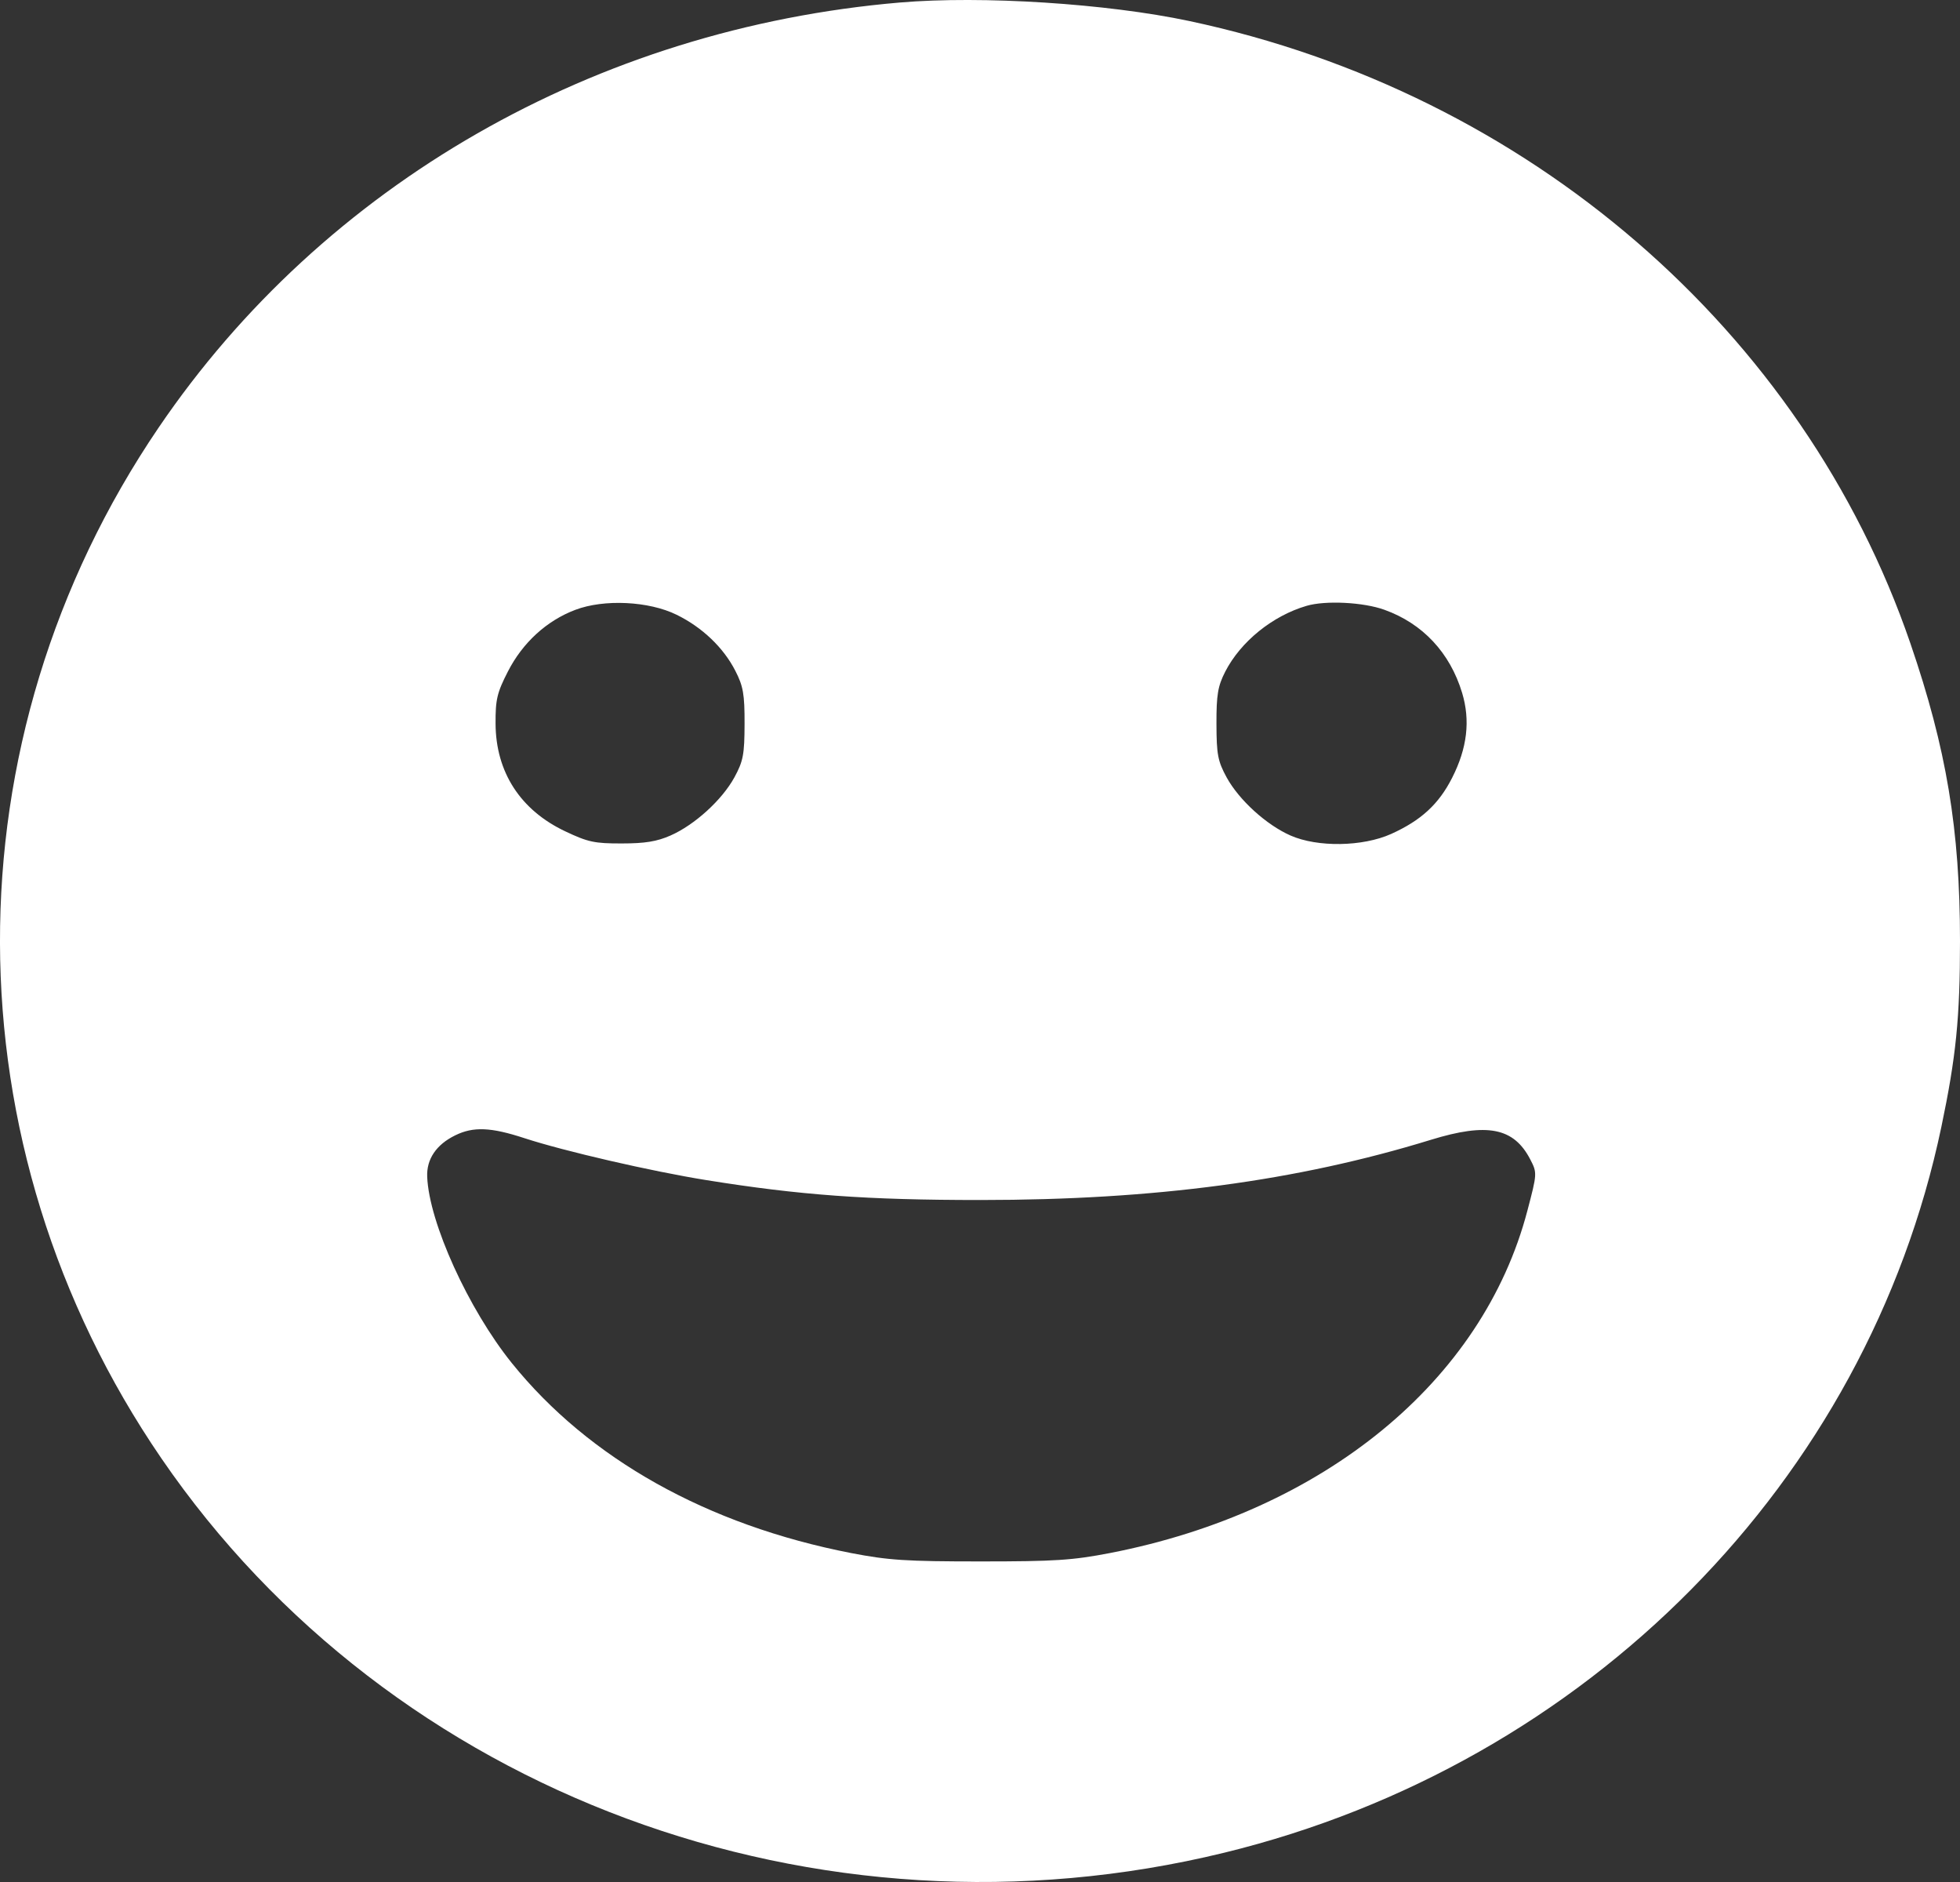 <svg width="25" height="24" viewBox="0 0 25 24" fill="none" xmlns="http://www.w3.org/2000/svg">
    <rect x="0" y="0" width="25" height="24" fill="#333333" stroke="none"/>
    <path fill-rule="evenodd" clip-rule="evenodd"
        d="M11.479 0.032C7.598 0.363 4.132 2.349 2.024 5.452C-0.687 9.44 -0.674 14.608 2.058 18.597C4.986 22.874 10.429 24.893 15.617 23.626C20.251 22.495 23.813 18.89 24.762 14.372C24.95 13.475 25 12.979 25 12.001C25 10.579 24.827 9.545 24.367 8.204C22.998 4.214 19.488 1.185 15.169 0.268C14.119 0.045 12.526 -0.057 11.479 0.032ZM8.631 7.84C8.957 8 9.227 8.257 9.379 8.554C9.48 8.75 9.498 8.853 9.497 9.231C9.496 9.622 9.48 9.706 9.367 9.914C9.209 10.202 8.861 10.519 8.552 10.655C8.379 10.731 8.228 10.756 7.931 10.756C7.585 10.757 7.5 10.739 7.211 10.602C6.638 10.332 6.324 9.846 6.321 9.229C6.319 8.921 6.34 8.833 6.479 8.562C6.667 8.195 6.973 7.915 7.338 7.777C7.704 7.638 8.276 7.665 8.631 7.84ZM17.658 7.776C18.146 7.951 18.494 8.323 18.649 8.834C18.756 9.188 18.715 9.54 18.522 9.919C18.352 10.255 18.125 10.463 17.744 10.635C17.381 10.798 16.806 10.807 16.461 10.655C16.152 10.519 15.804 10.202 15.646 9.914C15.533 9.706 15.517 9.622 15.516 9.231C15.515 8.859 15.534 8.749 15.628 8.565C15.825 8.182 16.231 7.853 16.665 7.726C16.906 7.655 17.389 7.679 17.658 7.776ZM6.688 14.514C7.195 14.68 8.31 14.937 9.008 15.049C10.203 15.241 11.052 15.303 12.507 15.303C14.73 15.303 16.546 15.06 18.252 14.535C18.971 14.314 19.309 14.38 19.519 14.786C19.607 14.956 19.607 14.965 19.482 15.439C18.912 17.613 16.887 19.274 14.158 19.805C13.681 19.897 13.459 19.912 12.507 19.912C11.554 19.912 11.332 19.897 10.855 19.805C9.021 19.448 7.512 18.603 6.528 17.382C5.975 16.695 5.473 15.591 5.449 15.008C5.439 14.782 5.565 14.596 5.807 14.478C6.037 14.365 6.261 14.374 6.688 14.514Z"
        fill="white" />
</svg>
    